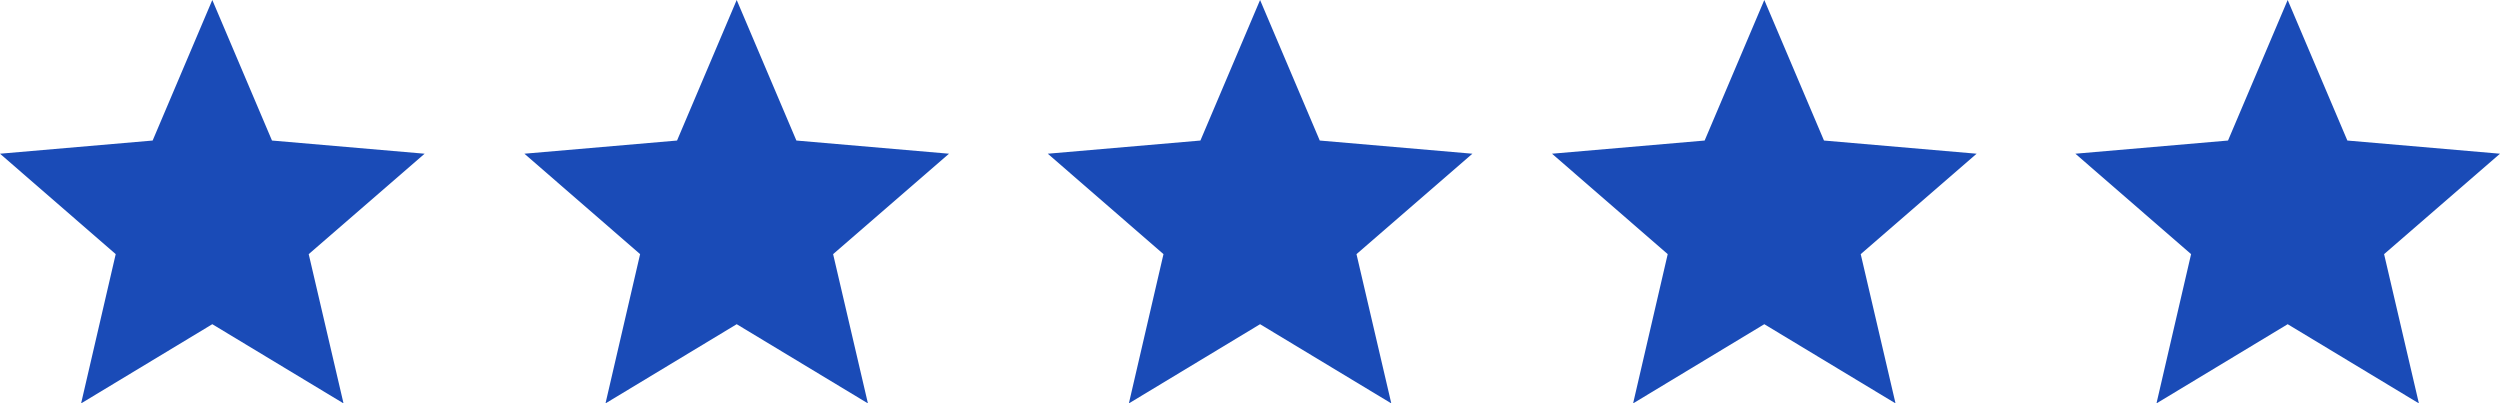 <svg xmlns="http://www.w3.org/2000/svg" width="123.951" height="20" viewBox="0 0 123.951 20">
  <g id="Group_380" data-name="Group 380" transform="translate(-906 -3899)">
    <path id="Path_star" data-name="Path / star" d="M12.526,18.074,19.032,22l-1.726-7.4,5.747-4.979-7.568-.653L12.526,2,9.568,8.968,2,9.621,7.737,14.6,6.021,22Z" transform="translate(904 3897)" fill="#1a4bb7"/>
    <path id="Path_star-2" data-name="Path / star" d="M12.526,18.074,19.032,22l-1.726-7.4,5.747-4.979-7.568-.653L12.526,2,9.568,8.968,2,9.621,7.737,14.6,6.021,22Z" transform="translate(930 3897)" fill="#1a4bb7"/>
    <path id="Path_star-3" data-name="Path / star" d="M12.526,18.074,19.032,22l-1.726-7.4,5.747-4.979-7.568-.653L12.526,2,9.568,8.968,2,9.621,7.737,14.6,6.021,22Z" transform="translate(955.949 3897)" fill="#1a4bb7"/>
    <path id="Path_star-4" data-name="Path / star" d="M12.526,18.074,19.032,22l-1.726-7.4,5.747-4.979-7.568-.653L12.526,2,9.568,8.968,2,9.621,7.737,14.6,6.021,22Z" transform="translate(980.949 3897)" fill="#1a4bb7"/>
    <path id="Path_star-5" data-name="Path / star" d="M12.526,18.074,19.032,22l-1.726-7.4,5.747-4.979-7.568-.653L12.526,2,9.568,8.968,2,9.621,7.737,14.6,6.021,22Z" transform="translate(1006.898 3897)" fill="#1a4bb7"/>
  </g>
</svg>
